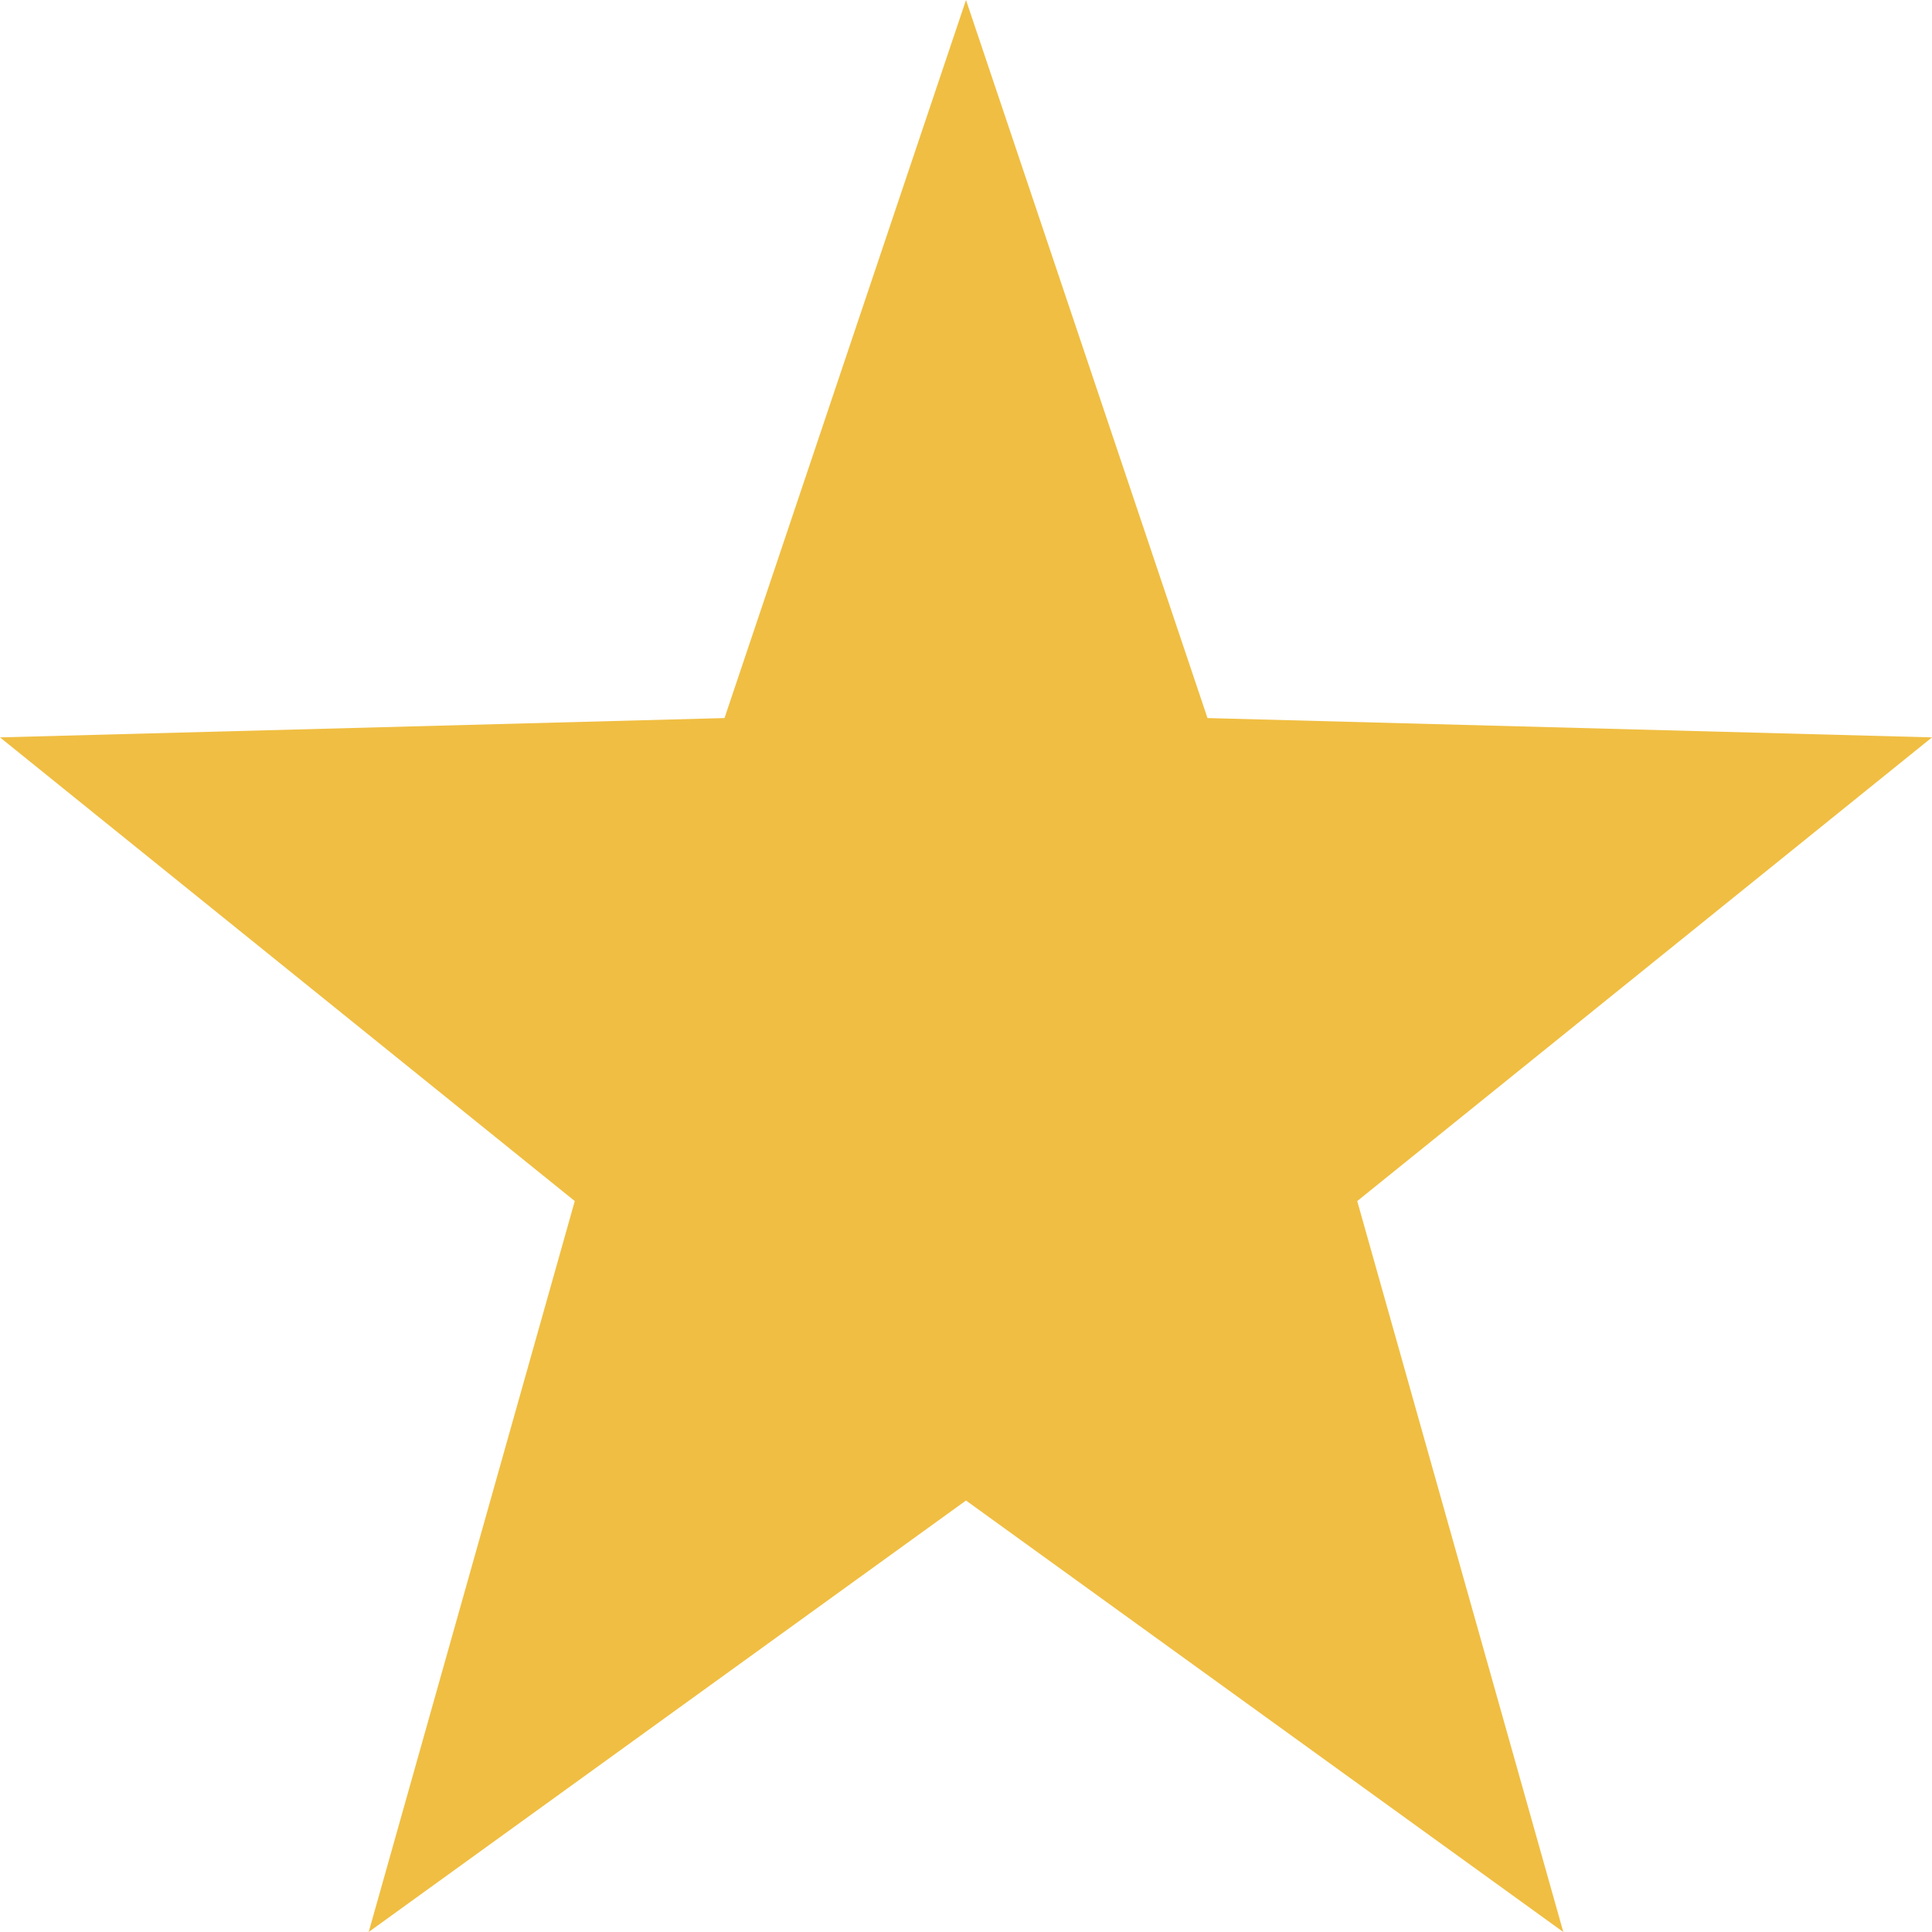 <?xml version="1.0" encoding="UTF-8"?>
<svg id="Layer_1" data-name="Layer 1" xmlns="http://www.w3.org/2000/svg" version="1.1" viewBox="0 0 340.158 340.158">
  <defs>
    <style>
      .cls-1 {
        fill: #f0be42;
        stroke-width: 0px;
      }
    </style>
  </defs>
  <path id="_다각형_9" data-name=" 다각형 9" class="cls-1" d="M170.079,0l42.52,126.425,127.559,3.402-101.197,81.638,36.283,128.693-105.165-75.969-105.165,75.969,36.283-128.693L0,129.827l127.559-3.402L170.079,0Z"/>
</svg>